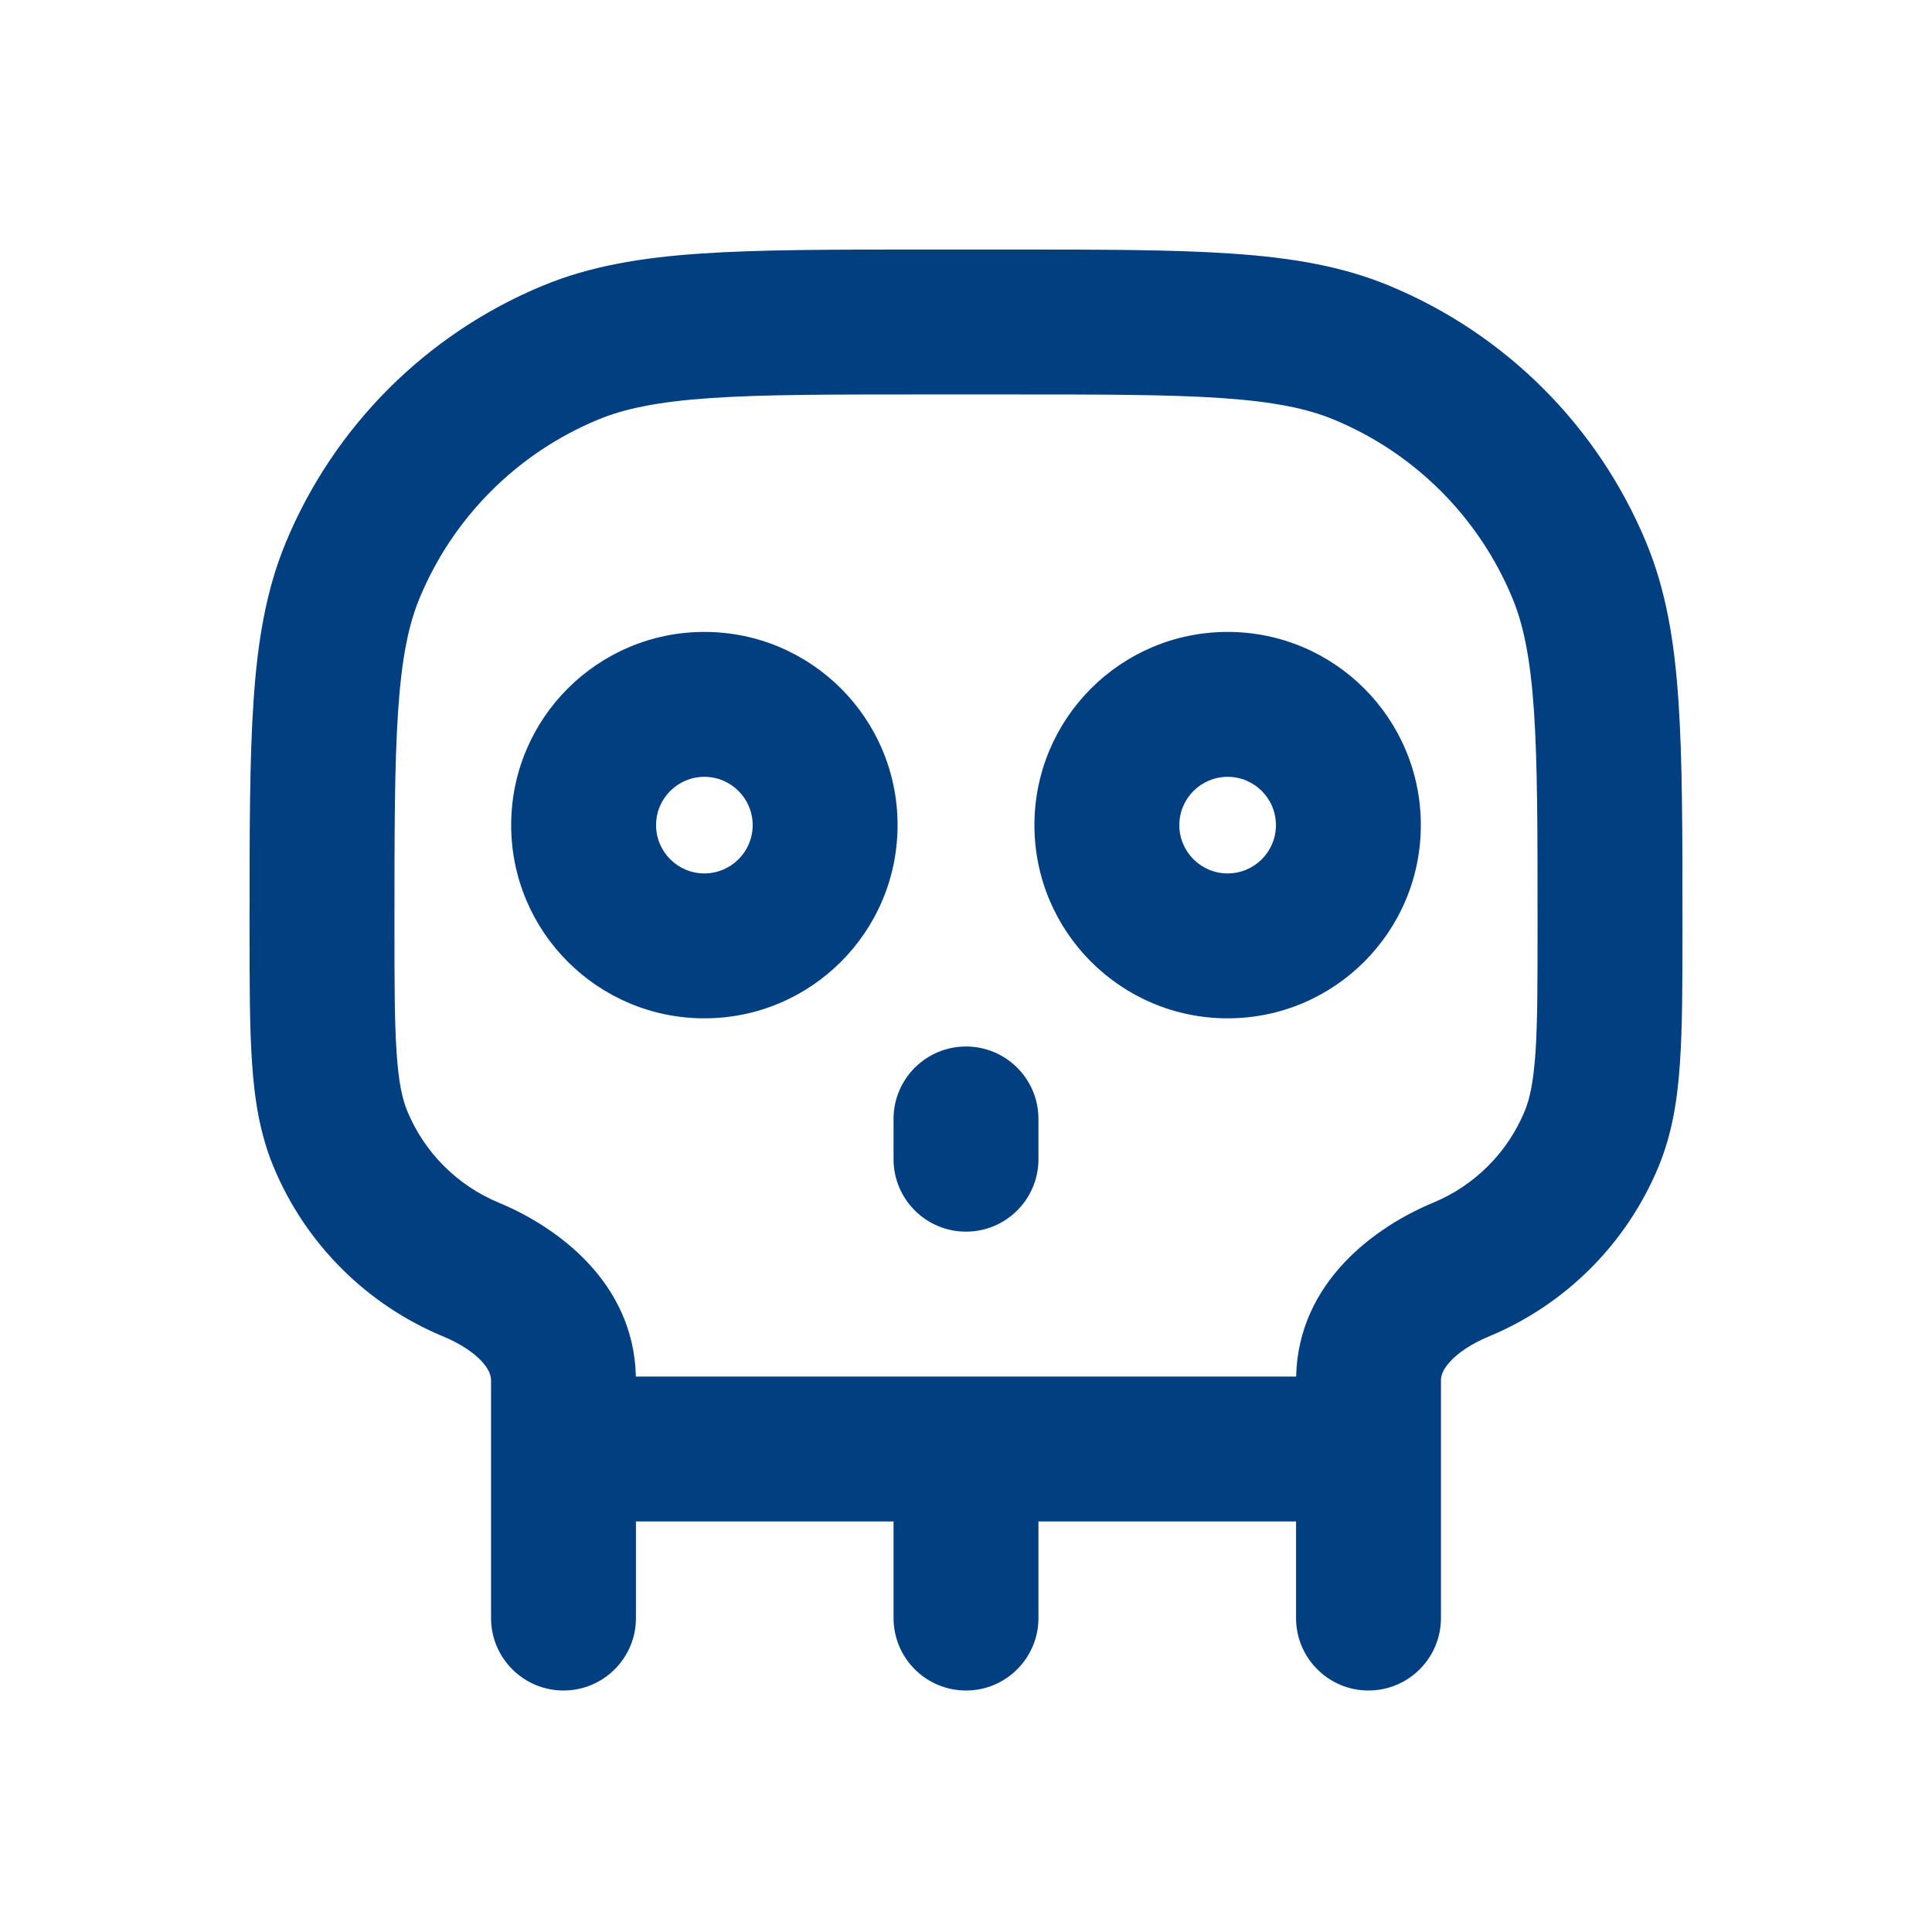 <svg width="24" height="24" viewBox="0 0 24 24" fill="none" xmlns="http://www.w3.org/2000/svg">
<path fill-rule="evenodd" clipRule="evenodd" d="M8.75 7.85C7.425 7.85 6.35 8.924 6.35 10.25C6.35 11.575 7.425 12.65 8.75 12.65C10.076 12.65 11.15 11.575 11.15 10.25C11.15 8.924 10.076 7.85 8.75 7.85ZM8.15 10.25C8.15 9.919 8.419 9.65 8.75 9.65C9.081 9.65 9.35 9.919 9.35 10.25C9.35 10.581 9.081 10.85 8.75 10.85C8.419 10.85 8.15 10.581 8.15 10.25Z" fill="#023F80"/>
<path fill-rule="evenodd" clipRule="evenodd" d="M12.85 10.25C12.85 8.924 13.925 7.85 15.25 7.85C16.576 7.85 17.65 8.924 17.65 10.25C17.65 11.575 16.576 12.65 15.25 12.65C13.925 12.65 12.85 11.575 12.85 10.25ZM15.25 9.65C14.919 9.65 14.65 9.919 14.65 10.25C14.65 10.581 14.919 10.85 15.25 10.85C15.582 10.85 15.85 10.581 15.85 10.25C15.85 9.919 15.582 9.65 15.25 9.65Z" fill="#023F80"/>
<path d="M12.9 13.9C12.9 13.403 12.497 13 12 13C11.503 13 11.1 13.403 11.1 13.9V14.4C11.1 14.897 11.503 15.3 12 15.3C12.497 15.3 12.9 14.897 12.9 14.4V13.9Z" fill="#023F80"/>
<path fill-rule="evenodd" clipRule="evenodd" d="M11.467 3.1H12.533C13.67 3.1 14.569 3.1 15.297 3.15C16.04 3.2 16.671 3.306 17.258 3.549C18.704 4.148 19.852 5.296 20.451 6.742C20.694 7.33 20.8 7.96 20.85 8.703C20.9 9.431 20.9 10.33 20.9 11.467V11.531C20.9 12.204 20.9 12.754 20.869 13.203C20.838 13.667 20.77 14.089 20.603 14.492C20.207 15.448 19.448 16.207 18.493 16.603C18.277 16.692 18.112 16.806 18.012 16.916C17.92 17.017 17.9 17.091 17.9 17.152V20.1C17.9 20.597 17.497 21 17 21C16.503 21 16.1 20.597 16.1 20.1V18.9H12.9V20.1C12.9 20.597 12.497 21 12 21C11.503 21 11.1 20.597 11.1 20.1V18.9H7.9V20.1C7.9 20.597 7.497 21 7 21C6.503 21 6.1 20.597 6.1 20.1L6.1 17.152C6.1 17.091 6.08 17.017 5.989 16.916C5.889 16.806 5.723 16.692 5.508 16.603C4.552 16.207 3.793 15.448 3.397 14.492C3.23 14.089 3.162 13.667 3.131 13.203C3.1 12.754 3.1 12.204 3.1 11.531V11.467C3.1 10.33 3.1 9.431 3.15 8.703C3.2 7.96 3.306 7.33 3.549 6.742C4.148 5.296 5.297 4.148 6.742 3.549C7.33 3.306 7.96 3.2 8.703 3.15C9.431 3.1 10.33 3.1 11.467 3.1ZM8.826 4.945C8.174 4.99 7.763 5.075 7.431 5.212C6.426 5.628 5.628 6.426 5.212 7.431C5.075 7.762 4.99 8.174 4.946 8.825C4.901 9.485 4.9 10.323 4.9 11.5C4.9 12.211 4.901 12.7 4.927 13.08C4.952 13.453 4.999 13.656 5.06 13.804C5.273 14.318 5.682 14.727 6.196 14.94C6.908 15.235 7.872 15.92 7.899 17.1H16.101C16.128 15.92 17.093 15.235 17.804 14.94C18.318 14.727 18.727 14.318 18.94 13.804C19.001 13.656 19.048 13.453 19.074 13.08C19.1 12.7 19.1 12.211 19.1 11.5C19.1 10.323 19.1 9.485 19.055 8.825C19.01 8.174 18.925 7.762 18.788 7.431C18.372 6.426 17.574 5.628 16.569 5.212C16.238 5.075 15.826 4.99 15.175 4.945C14.515 4.9 13.677 4.9 12.5 4.9H11.5C10.323 4.9 9.485 4.9 8.826 4.945Z" fill="#023F80"/>
</svg>

